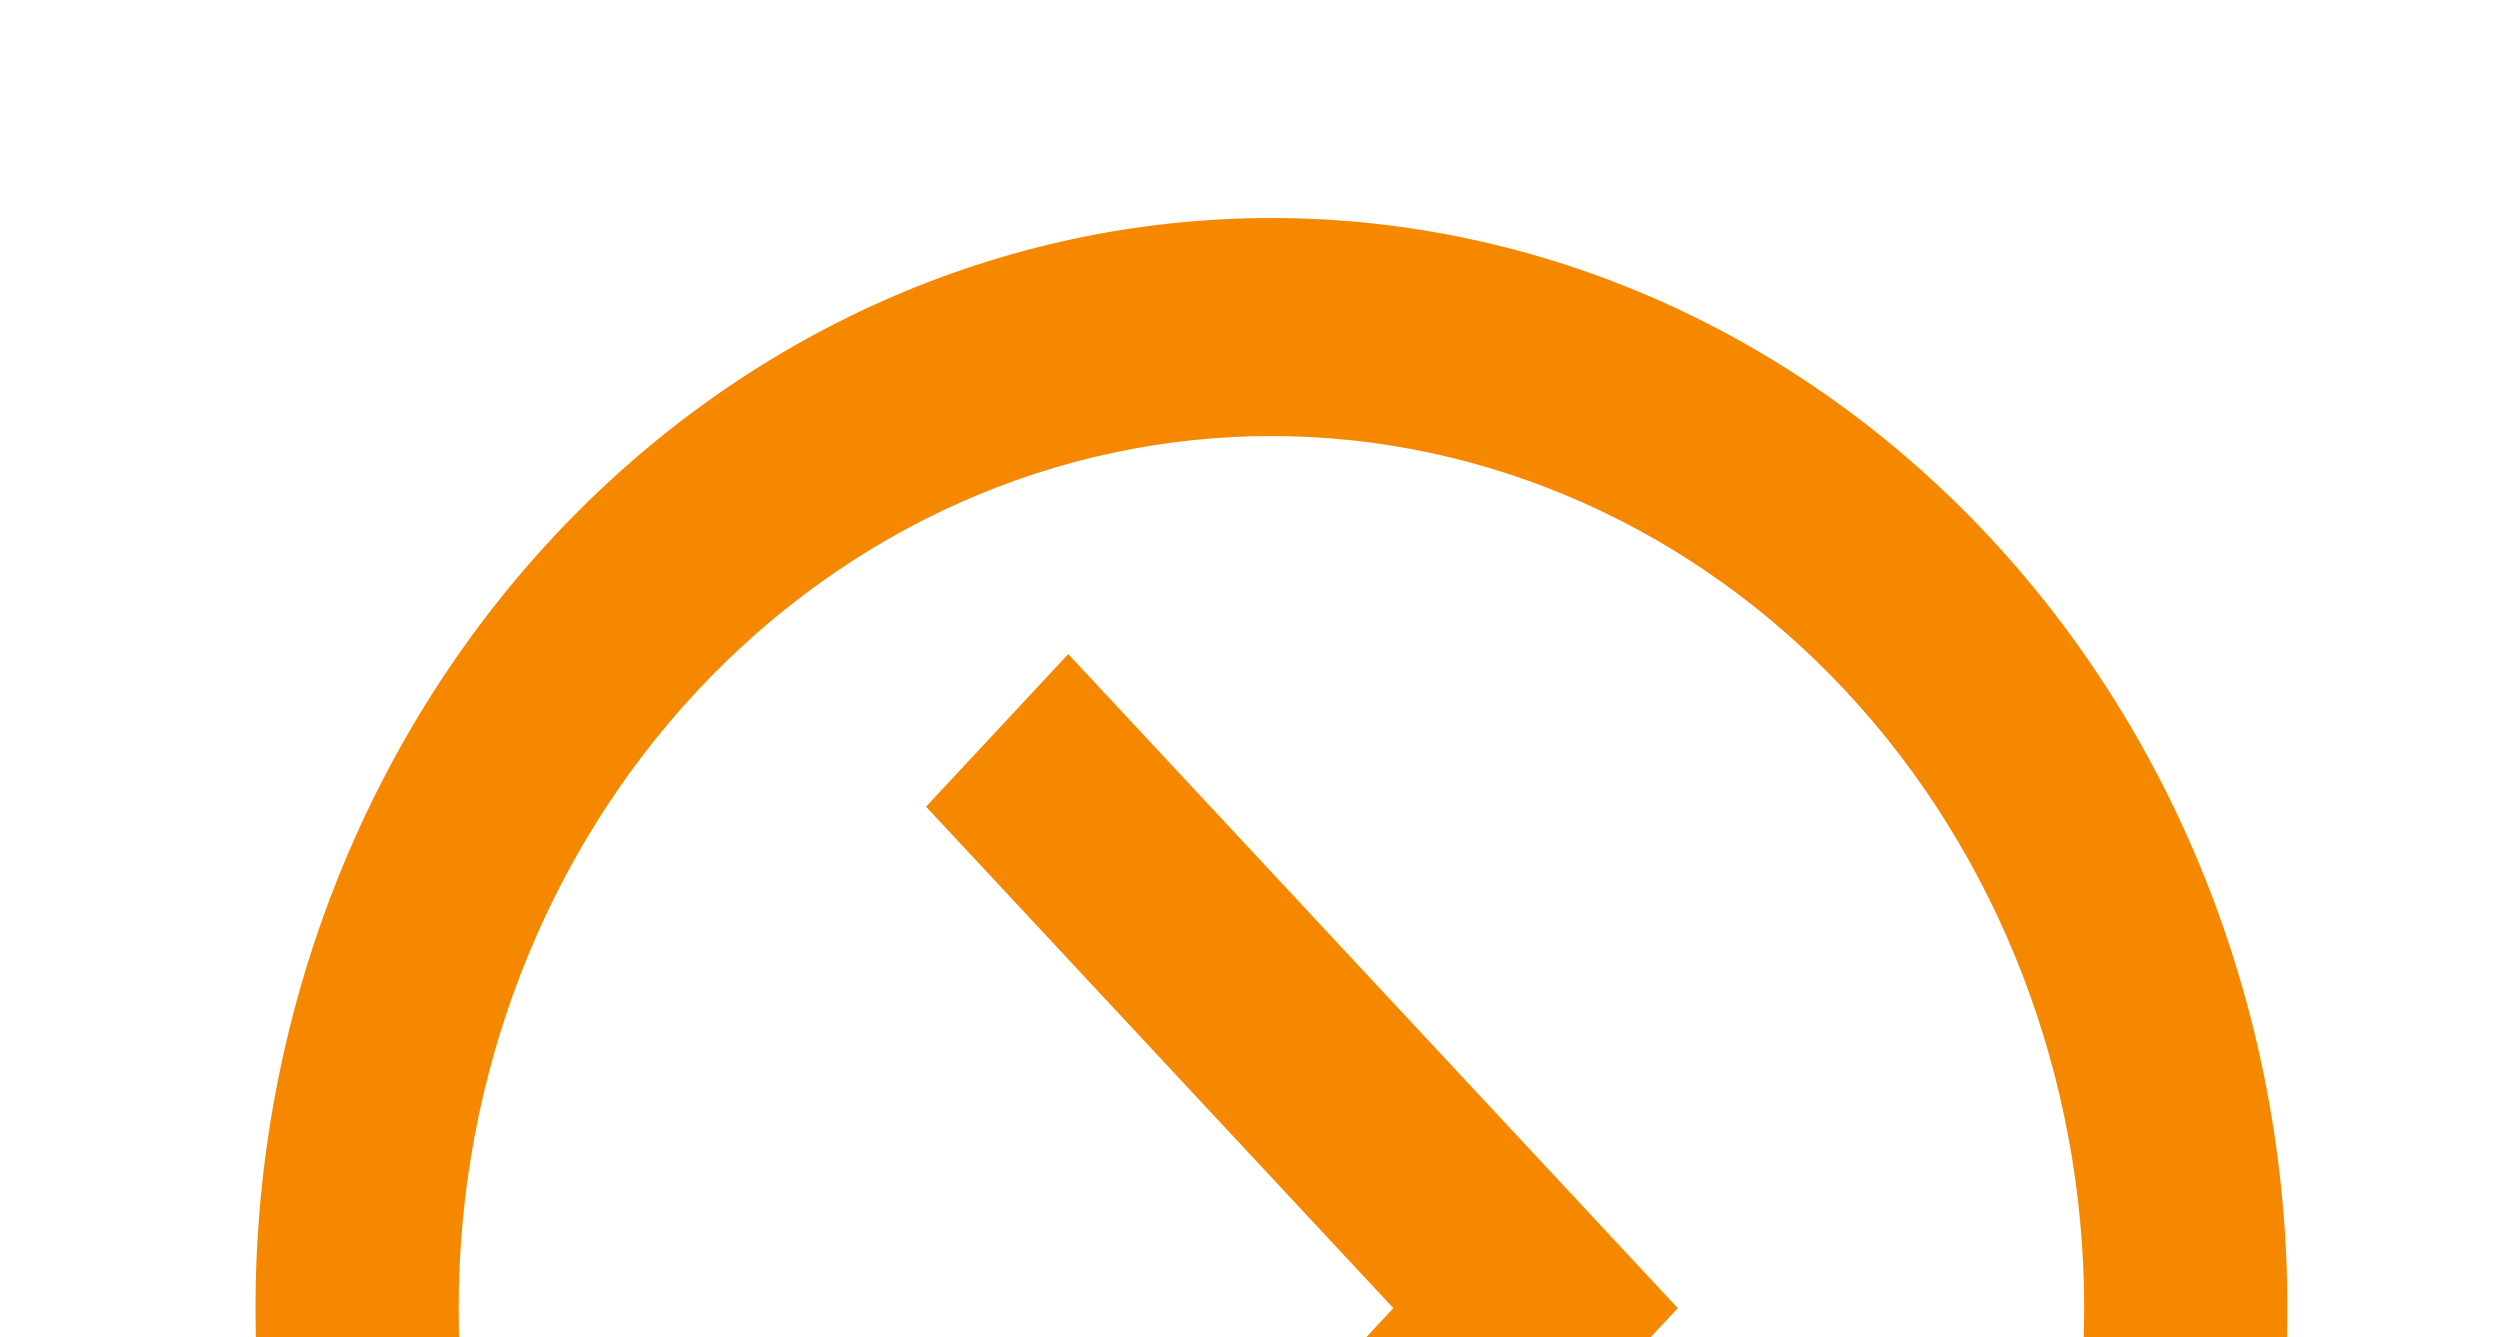 <svg width="43" height="23" viewBox="0 0 43 23" fill="none" xmlns="http://www.w3.org/2000/svg">
<path d="M39.343 22.5C39.343 27.473 37.502 32.242 34.225 35.758C30.948 39.275 26.503 41.25 21.869 41.25C19.574 41.25 17.302 40.765 15.182 39.823C13.062 38.88 11.135 37.499 9.513 35.758C6.236 32.242 4.395 27.473 4.395 22.5C4.395 17.527 6.236 12.758 9.513 9.242C12.79 5.725 17.234 3.75 21.869 3.75C24.163 3.75 26.436 4.235 28.556 5.177C30.676 6.12 32.602 7.501 34.225 9.242C35.847 10.983 37.135 13.05 38.013 15.325C38.891 17.599 39.343 20.038 39.343 22.5ZM35.848 22.5C35.848 18.522 34.375 14.706 31.754 11.893C29.132 9.08 25.576 7.5 21.869 7.5C18.161 7.5 14.605 9.08 11.984 11.893C9.362 14.706 7.889 18.522 7.889 22.5C7.889 26.478 9.362 30.294 11.984 33.107C14.605 35.92 18.161 37.5 21.869 37.5C25.576 37.5 29.132 35.92 31.754 33.107C34.375 30.294 35.848 26.478 35.848 22.5ZM15.928 31.125L23.966 22.5L15.928 13.875L18.374 11.25L28.858 22.5L18.374 33.75L15.928 31.125Z" fill="#F68800"/>
</svg>
